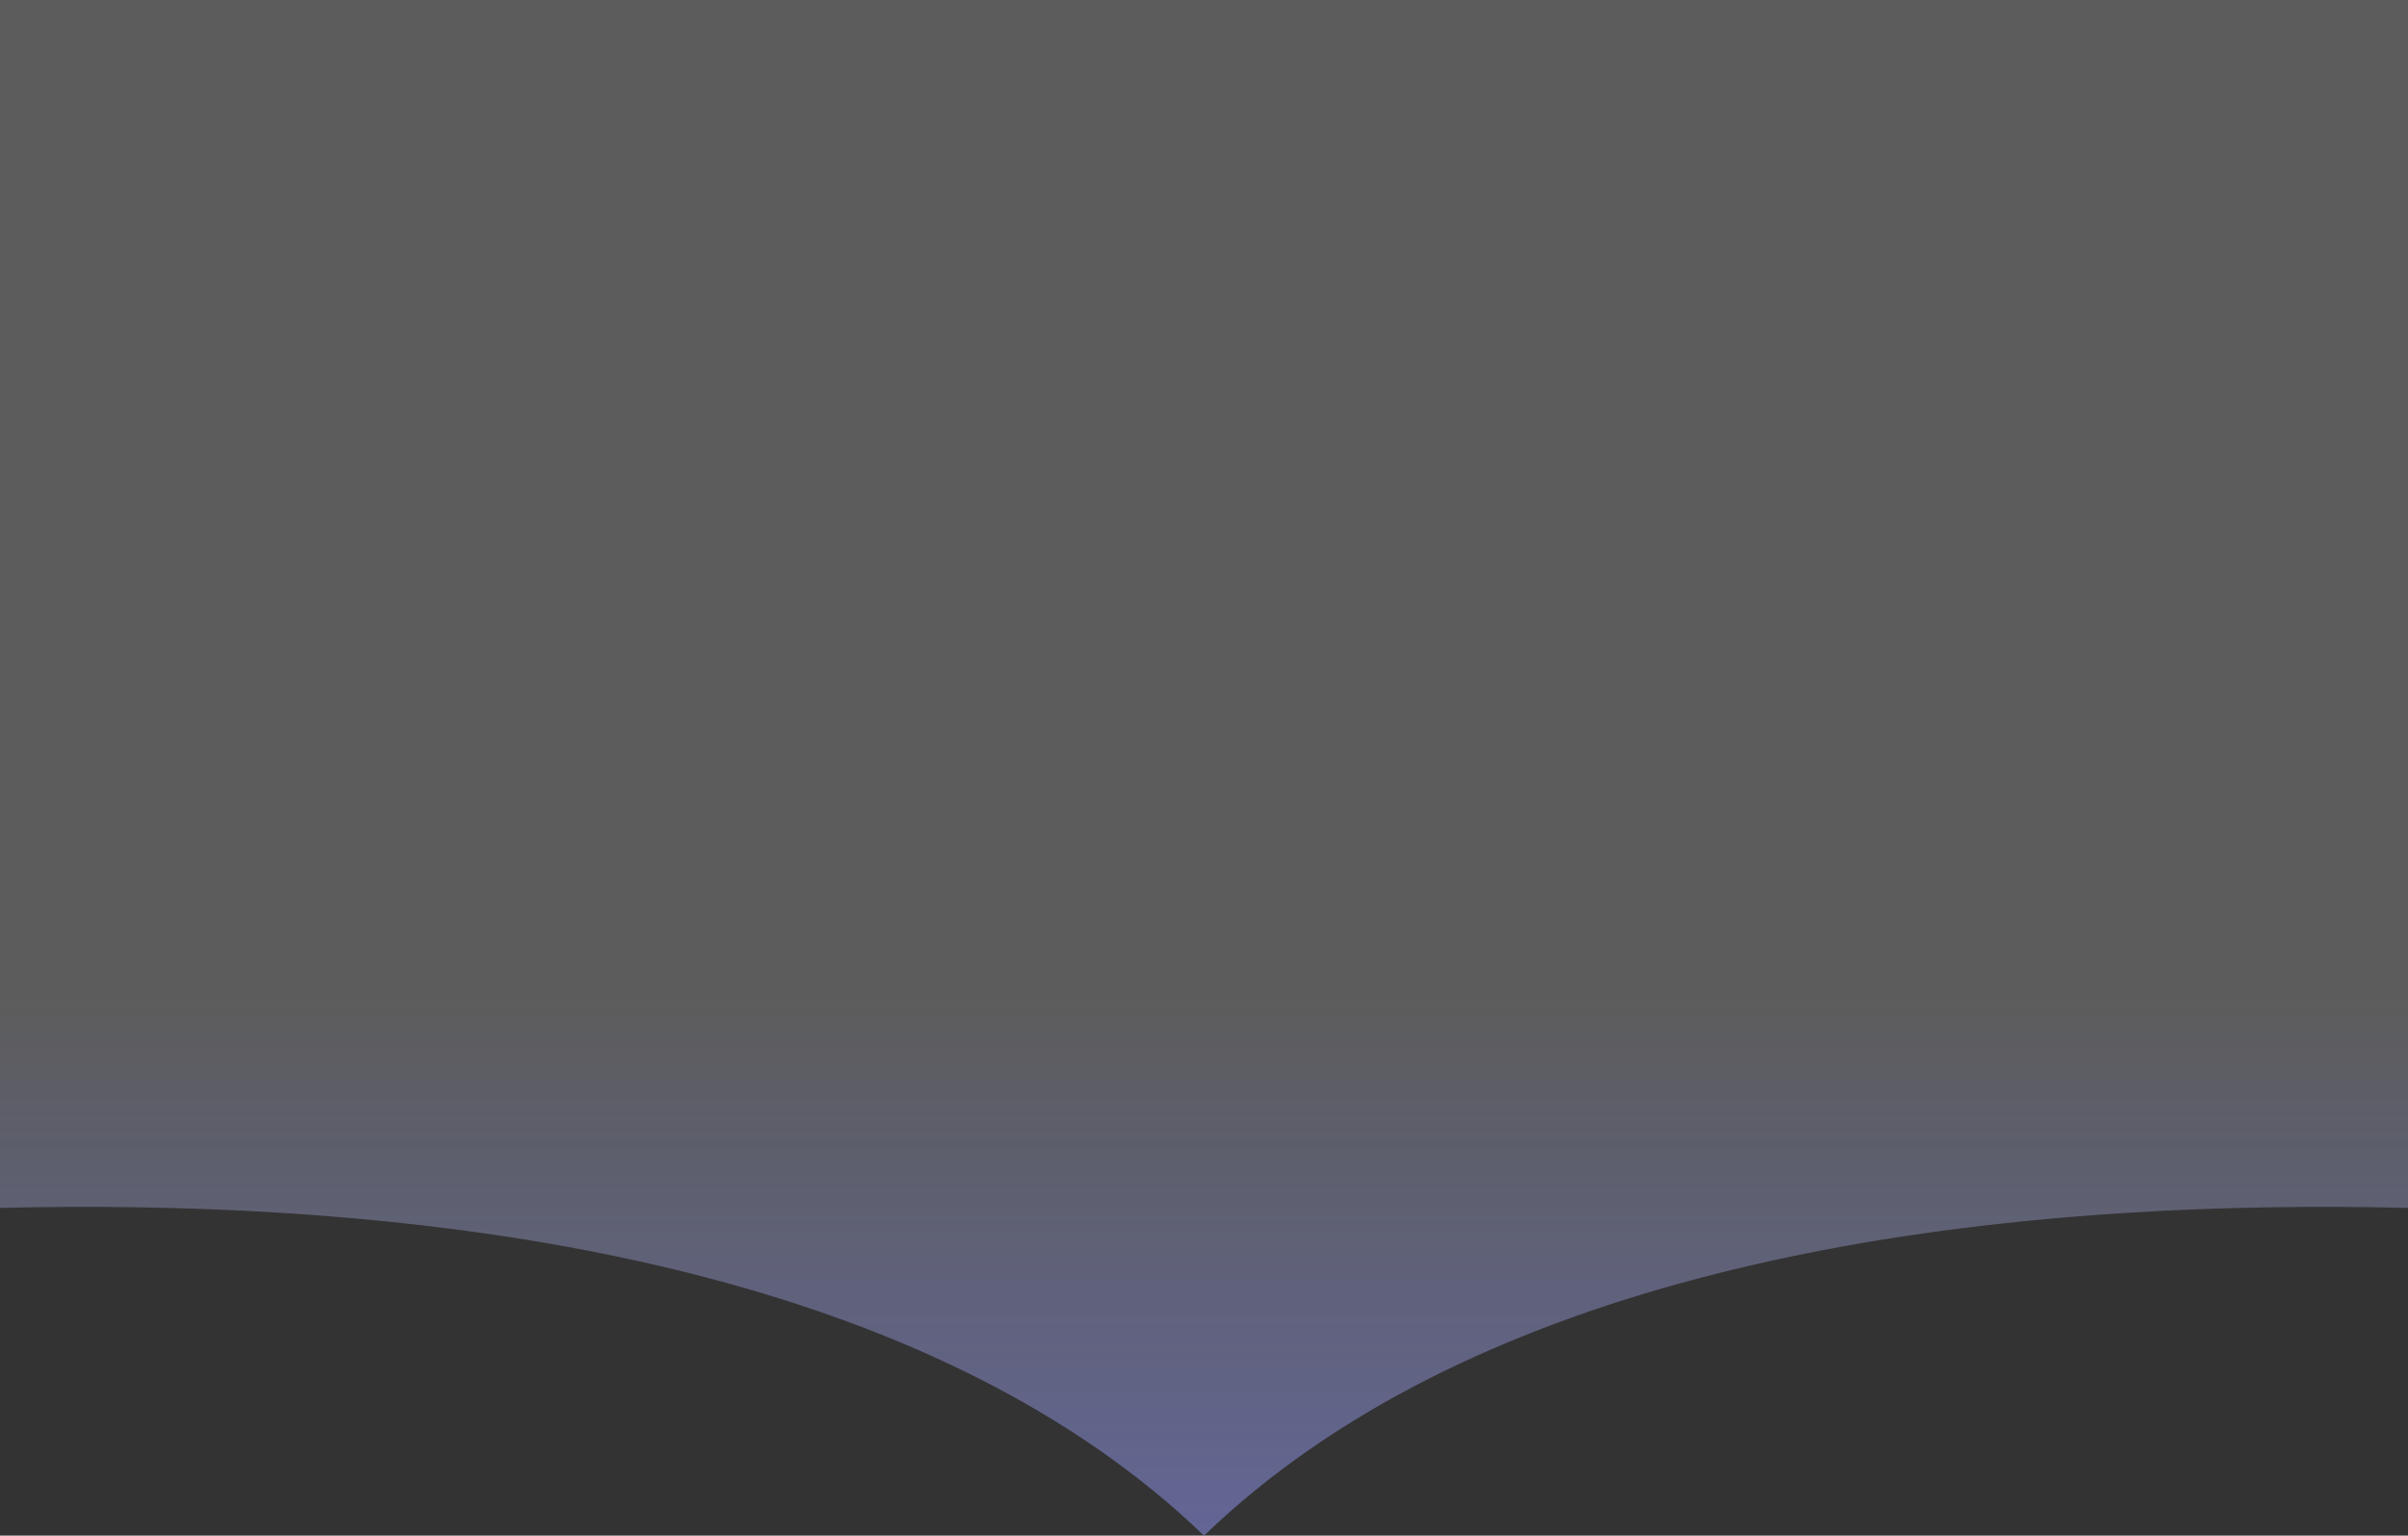 <svg width="428" height="273" viewBox="0 0 428 273" fill="none" xmlns="http://www.w3.org/2000/svg">
<rect x="0" y="0" width="428" height="273" fill="#333333" stroke="none"/>
<path d="M214 273C307.466 182.91 522.994 223.818 522.994 223.818L522.994 -95.4C523.236 -133.179 516.452 -170.665 502.995 -205.889C425.356 -405.085 214 -445 214 -445C214 -445 2.644 -405.085 -74.99 -205.889C-88.45 -170.666 -95.237 -133.18 -94.994 -95.4L-94.994 223.819C-94.994 223.819 120.553 182.91 214 273Z" fill="url(#paint0_linear_881_12436)" fill-opacity="0.4"/>
<path d="M214 273C307.466 182.91 522.994 223.818 522.994 223.818L522.994 -95.4C523.236 -133.179 516.452 -170.665 502.995 -205.889C425.356 -405.085 214 -445 214 -445C214 -445 2.644 -405.085 -74.99 -205.889C-88.45 -170.666 -95.237 -133.18 -94.994 -95.4L-94.994 223.819C-94.994 223.819 120.553 182.91 214 273Z" fill="white" fill-opacity="0.2"/>
<defs>
<linearGradient id="paint0_linear_881_12436" x1="214" y1="273" x2="214" y2="176.5" gradientUnits="userSpaceOnUse">
<stop stop-color="#4953E5"/>
<stop offset="1" stop-color="#4953E5" stop-opacity="0"/>
</linearGradient>
</defs>
</svg>
